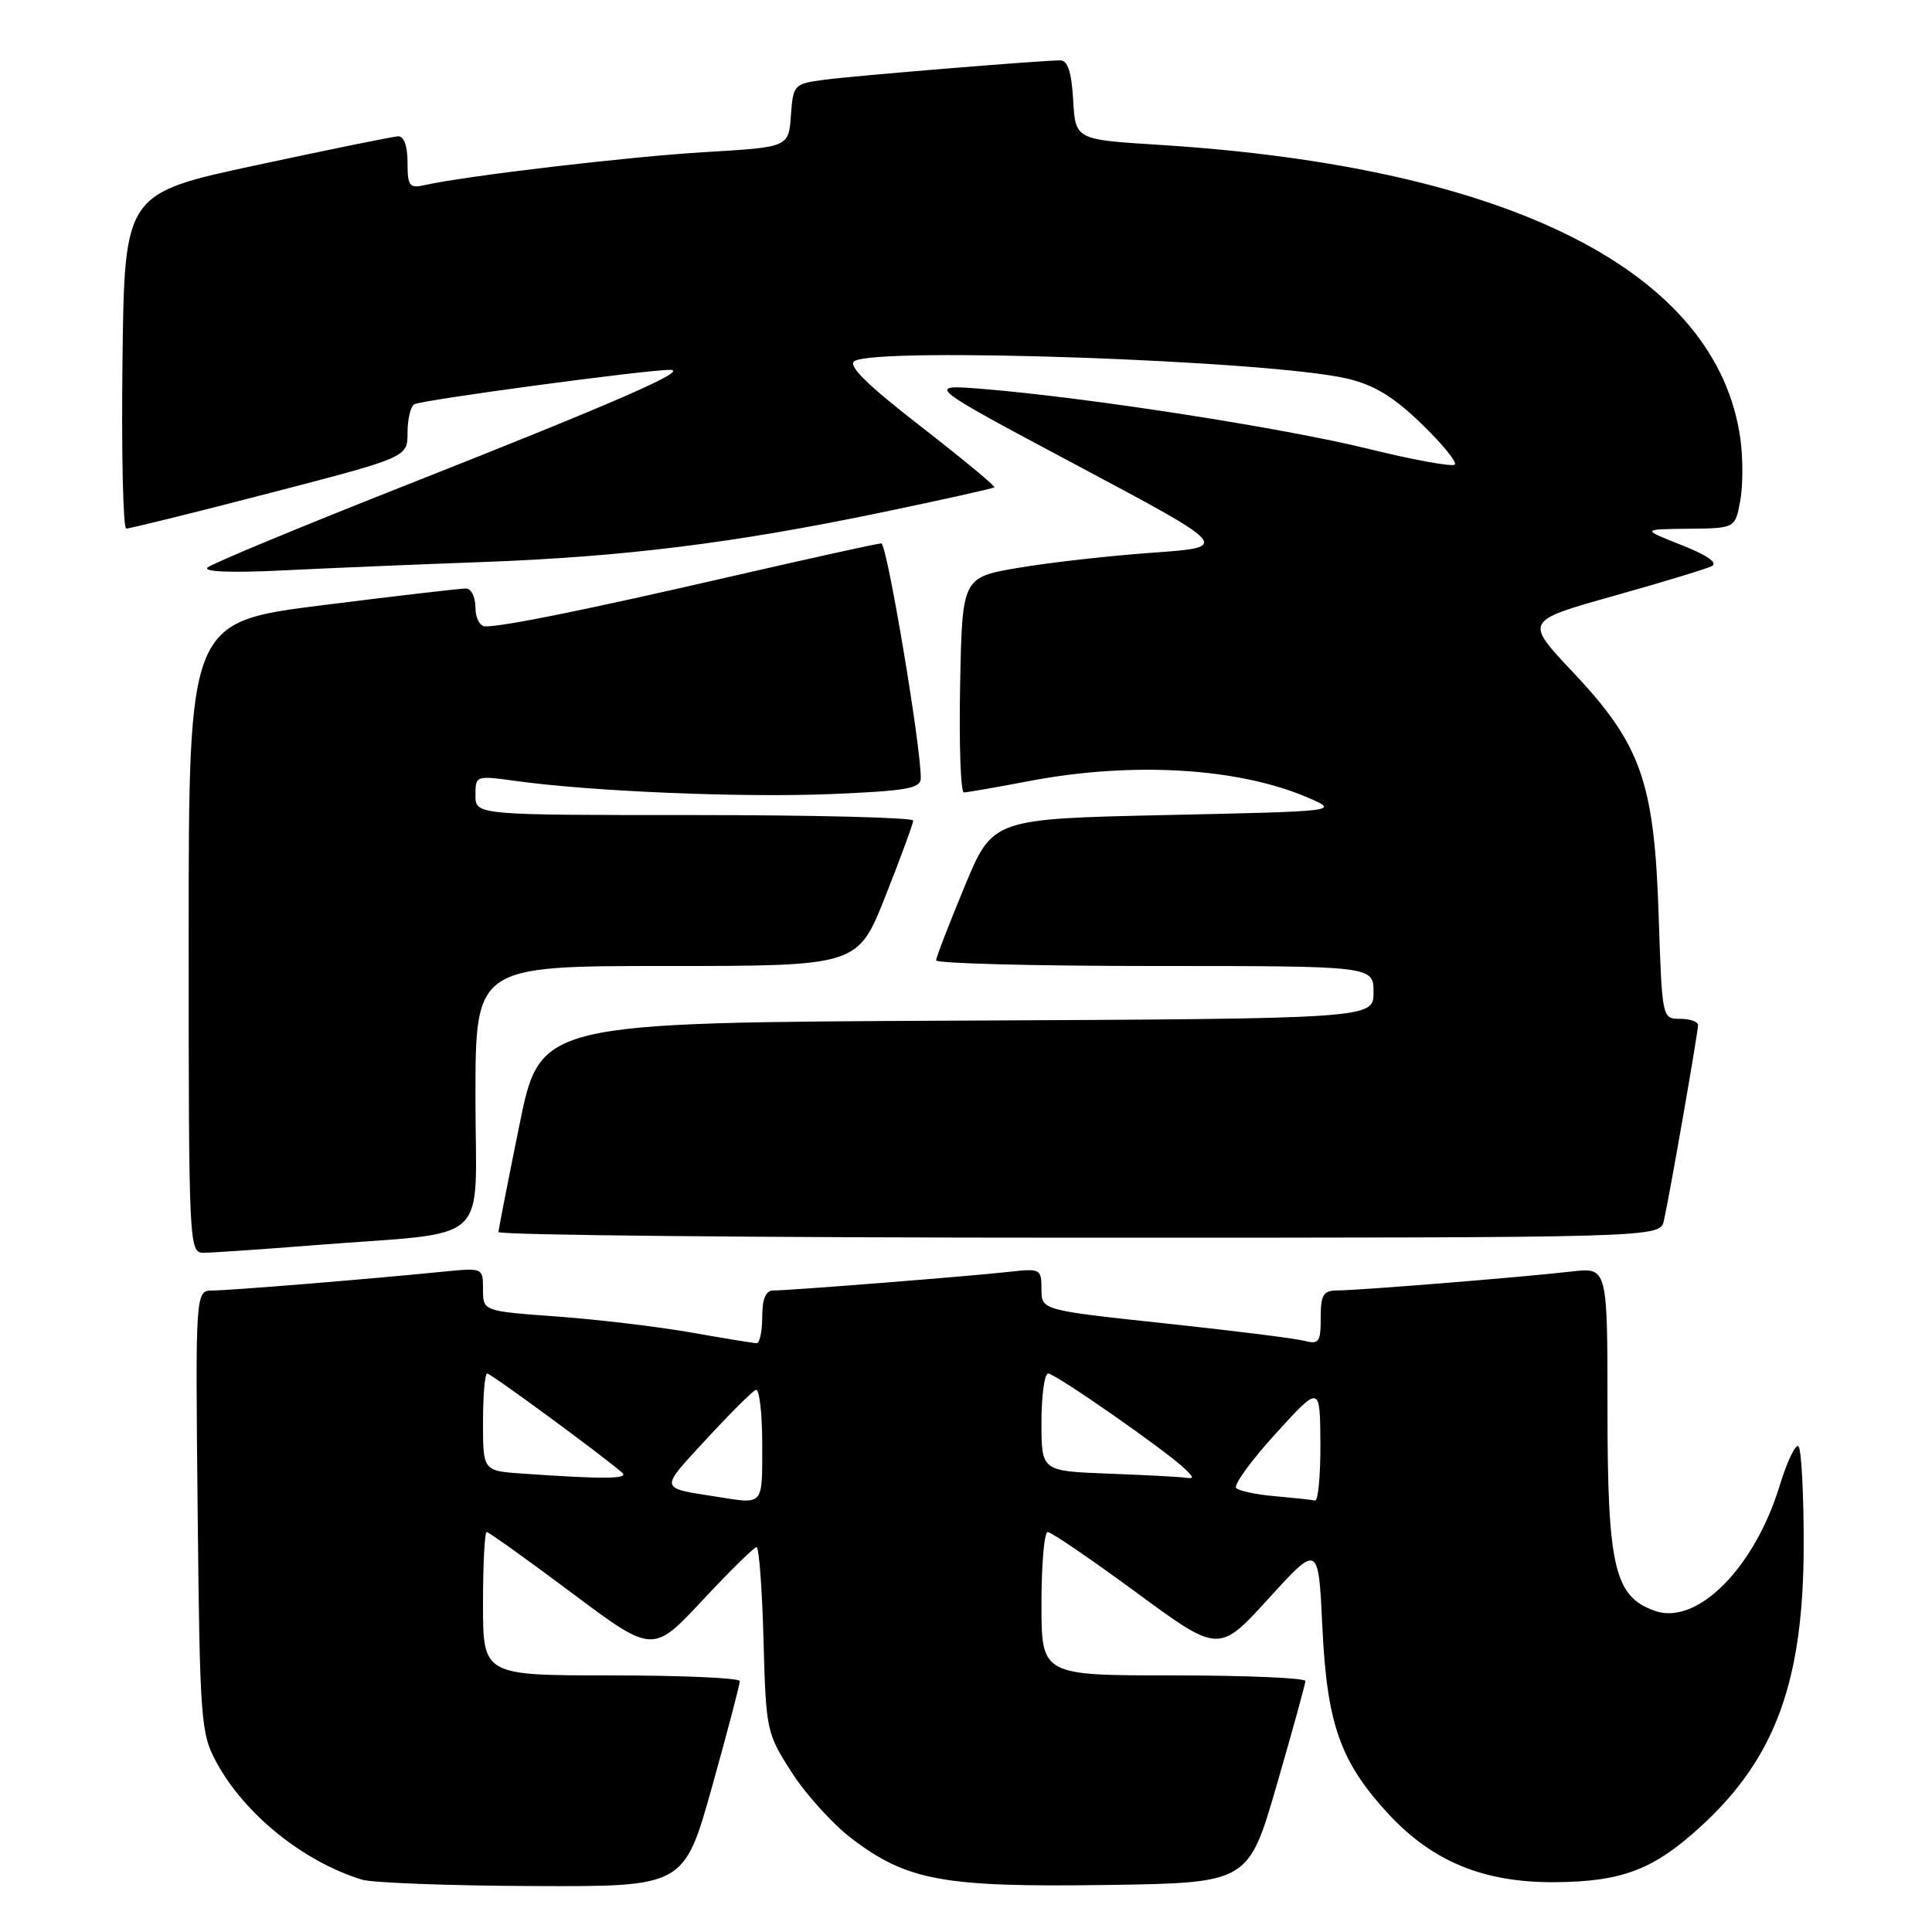 <?xml version="1.0" encoding="UTF-8" standalone="no"?>
<!DOCTYPE svg PUBLIC "-//W3C//DTD SVG 1.1//EN" "http://www.w3.org/Graphics/SVG/1.1/DTD/svg11.dtd" >
<svg xmlns="http://www.w3.org/2000/svg" xmlns:xlink="http://www.w3.org/1999/xlink" version="1.1" viewBox="0 0 256 256">
 <g >
 <path fill="currentColor"
d=" M 94.35 236.75 C 96.39 229.46 98.04 223.16 98.03 222.75 C 98.01 222.34 90.35 222.00 81.00 222.00 C 64.00 222.00 64.00 222.00 64.00 212.50 C 64.00 207.28 64.22 203.00 64.49 203.00 C 64.75 203.00 69.82 206.62 75.74 211.05 C 86.50 219.10 86.50 219.10 93.08 212.05 C 96.70 208.17 99.93 205.00 100.25 205.00 C 100.57 205.00 100.99 210.53 101.17 217.28 C 101.49 229.29 101.57 229.67 104.90 234.84 C 106.76 237.75 110.33 241.69 112.82 243.59 C 120.17 249.20 124.98 250.08 146.54 249.77 C 165.41 249.50 165.41 249.50 169.18 236.50 C 171.25 229.35 172.96 223.16 172.97 222.75 C 172.99 222.34 165.12 222.00 155.50 222.00 C 138.00 222.00 138.00 222.00 138.00 212.50 C 138.00 207.28 138.37 203.00 138.83 203.00 C 139.29 203.00 144.58 206.61 150.58 211.02 C 161.50 219.05 161.50 219.05 168.10 211.81 C 174.70 204.56 174.70 204.56 175.22 215.60 C 175.83 228.43 177.59 233.43 183.93 240.31 C 189.79 246.66 196.59 249.46 206.00 249.40 C 214.98 249.34 219.17 247.73 225.51 241.88 C 235.30 232.86 239.00 222.64 239.00 204.58 C 239.00 197.84 238.69 192.02 238.31 191.65 C 237.93 191.27 236.80 193.64 235.79 196.93 C 232.46 207.78 224.88 215.39 219.32 213.46 C 213.92 211.58 213.00 207.72 213.00 186.72 C 213.00 167.93 213.00 167.93 208.25 168.48 C 201.99 169.21 180.12 170.98 177.25 170.99 C 175.33 171.00 175.00 171.54 175.00 174.62 C 175.00 177.85 174.77 178.17 172.81 177.66 C 171.61 177.35 163.28 176.30 154.31 175.35 C 138.00 173.60 138.00 173.60 138.00 170.82 C 138.00 168.14 137.85 168.06 133.75 168.52 C 128.85 169.08 104.60 171.00 102.45 171.00 C 101.46 171.00 101.00 172.11 101.00 174.50 C 101.00 176.43 100.66 177.99 100.25 177.98 C 99.84 177.97 95.90 177.33 91.50 176.55 C 87.10 175.78 79.11 174.83 73.75 174.44 C 64.00 173.73 64.00 173.73 64.00 170.85 C 64.00 167.99 63.99 167.98 58.75 168.50 C 48.58 169.52 30.47 170.99 28.19 171.00 C 25.89 171.00 25.89 171.00 26.19 200.25 C 26.48 228.04 26.61 229.70 28.67 233.50 C 32.40 240.40 40.23 246.70 47.99 249.07 C 49.37 249.48 59.53 249.87 70.57 249.91 C 90.64 250.00 90.64 250.00 94.35 236.75 Z  M 41.70 164.99 C 65.56 163.11 63.00 165.46 63.00 145.44 C 63.00 128.00 63.00 128.00 88.33 128.00 C 113.66 128.00 113.66 128.00 117.33 118.73 C 119.35 113.63 121.00 109.13 121.00 108.73 C 121.00 108.33 107.95 108.00 92.00 108.00 C 63.00 108.00 63.00 108.00 63.00 105.37 C 63.00 102.77 63.06 102.75 68.25 103.47 C 78.46 104.88 98.23 105.70 110.04 105.22 C 120.17 104.80 122.00 104.48 122.01 103.11 C 122.03 98.82 117.52 72.00 116.78 72.00 C 116.32 72.00 107.29 73.99 96.72 76.42 C 77.65 80.81 66.85 83.00 64.32 83.00 C 63.58 83.00 63.00 81.90 63.00 80.50 C 63.00 79.12 62.44 77.99 61.75 77.98 C 61.06 77.97 52.51 78.96 42.75 80.19 C 25.00 82.42 25.00 82.42 25.00 124.21 C 25.00 164.94 25.05 166.00 26.95 166.00 C 28.02 166.00 34.65 165.55 41.70 164.99 Z  M 220.47 161.75 C 221.21 158.52 225.00 136.81 225.00 135.83 C 225.00 135.37 223.93 135.00 222.61 135.00 C 220.24 135.00 220.23 134.95 219.78 121.25 C 219.20 103.59 217.45 98.63 208.40 89.04 C 202.02 82.28 202.02 82.28 213.76 78.98 C 220.22 77.17 226.10 75.38 226.83 75.01 C 227.67 74.58 226.18 73.55 222.83 72.23 C 217.50 70.13 217.50 70.13 223.70 70.06 C 229.91 70.00 229.91 70.00 230.58 66.42 C 230.95 64.46 230.97 60.77 230.62 58.22 C 227.57 36.00 200.15 22.11 153.56 19.19 C 142.50 18.50 142.50 18.50 142.20 13.25 C 141.99 9.57 141.48 8.00 140.50 8.00 C 138.01 8.00 113.62 10.00 109.30 10.56 C 105.19 11.10 105.10 11.19 104.80 15.30 C 104.50 19.50 104.50 19.50 93.50 20.15 C 83.46 20.74 61.74 23.30 56.25 24.53 C 54.25 24.98 54.00 24.65 54.00 21.52 C 54.00 19.34 53.52 18.02 52.75 18.06 C 52.06 18.10 43.62 19.81 34.00 21.88 C 16.50 25.63 16.50 25.63 16.23 47.82 C 16.08 60.02 16.31 70.02 16.73 70.04 C 17.15 70.05 25.71 67.94 35.75 65.33 C 54.00 60.59 54.00 60.59 54.00 57.35 C 54.00 55.57 54.40 53.87 54.89 53.57 C 55.79 53.01 85.66 48.99 88.79 49.01 C 91.43 49.02 81.80 53.23 54.00 64.21 C 39.98 69.74 28.05 74.69 27.50 75.20 C 26.88 75.77 30.72 75.92 37.50 75.58 C 43.55 75.28 55.47 74.78 64.00 74.47 C 82.68 73.78 97.23 71.97 116.81 67.90 C 124.88 66.22 131.61 64.72 131.76 64.57 C 131.92 64.42 127.51 60.78 121.98 56.48 C 114.91 51.00 112.30 48.43 113.21 47.85 C 116.22 45.94 168.04 47.76 178.39 50.14 C 182.04 50.98 184.56 52.50 188.32 56.12 C 191.09 58.79 193.09 61.24 192.77 61.56 C 192.45 61.88 187.31 60.95 181.34 59.48 C 170.09 56.71 144.39 52.71 130.50 51.56 C 122.50 50.90 122.50 50.90 142.78 61.70 C 163.05 72.50 163.05 72.50 152.78 73.23 C 147.12 73.63 139.12 74.53 135.00 75.23 C 127.50 76.50 127.50 76.50 127.22 90.75 C 127.07 98.59 127.29 105.00 127.72 105.00 C 128.15 105.00 132.03 104.32 136.34 103.50 C 150.10 100.87 164.24 101.73 173.47 105.76 C 177.43 107.49 177.33 107.50 154.48 108.00 C 131.52 108.50 131.52 108.50 127.80 117.50 C 125.75 122.45 124.05 126.84 124.04 127.25 C 124.02 127.66 137.05 128.00 153.00 128.00 C 182.00 128.00 182.00 128.00 182.00 131.49 C 182.00 134.98 182.00 134.98 126.79 135.24 C 71.59 135.50 71.59 135.50 68.84 149.00 C 67.33 156.43 66.07 162.84 66.05 163.25 C 66.02 163.66 100.64 164.00 142.98 164.00 C 219.96 164.00 219.96 164.00 220.47 161.75 Z  M 95.00 198.33 C 87.26 197.11 87.33 197.49 93.58 190.71 C 96.73 187.30 99.68 184.35 100.15 184.17 C 100.62 183.98 101.00 187.25 101.00 191.42 C 101.00 199.61 101.25 199.32 95.00 198.33 Z  M 169.00 198.26 C 166.53 198.05 164.18 197.56 163.80 197.18 C 163.41 196.81 165.75 193.57 169.00 190.00 C 174.91 183.50 174.91 183.50 174.96 191.25 C 174.98 195.51 174.66 198.92 174.25 198.83 C 173.84 198.73 171.47 198.48 169.00 198.26 Z  M 69.25 195.26 C 64.00 194.90 64.00 194.90 64.00 188.45 C 64.00 184.90 64.25 182.00 64.56 182.00 C 65.06 182.00 80.09 193.05 82.45 195.15 C 83.38 195.98 79.95 196.01 69.25 195.26 Z  M 146.75 195.26 C 138.00 194.92 138.00 194.92 138.00 188.46 C 138.00 184.91 138.40 182.00 138.89 182.00 C 139.84 182.00 154.47 192.20 156.96 194.59 C 158.25 195.83 158.25 195.97 156.96 195.79 C 156.16 195.68 151.56 195.44 146.75 195.26 Z "/>
</g>
</svg>